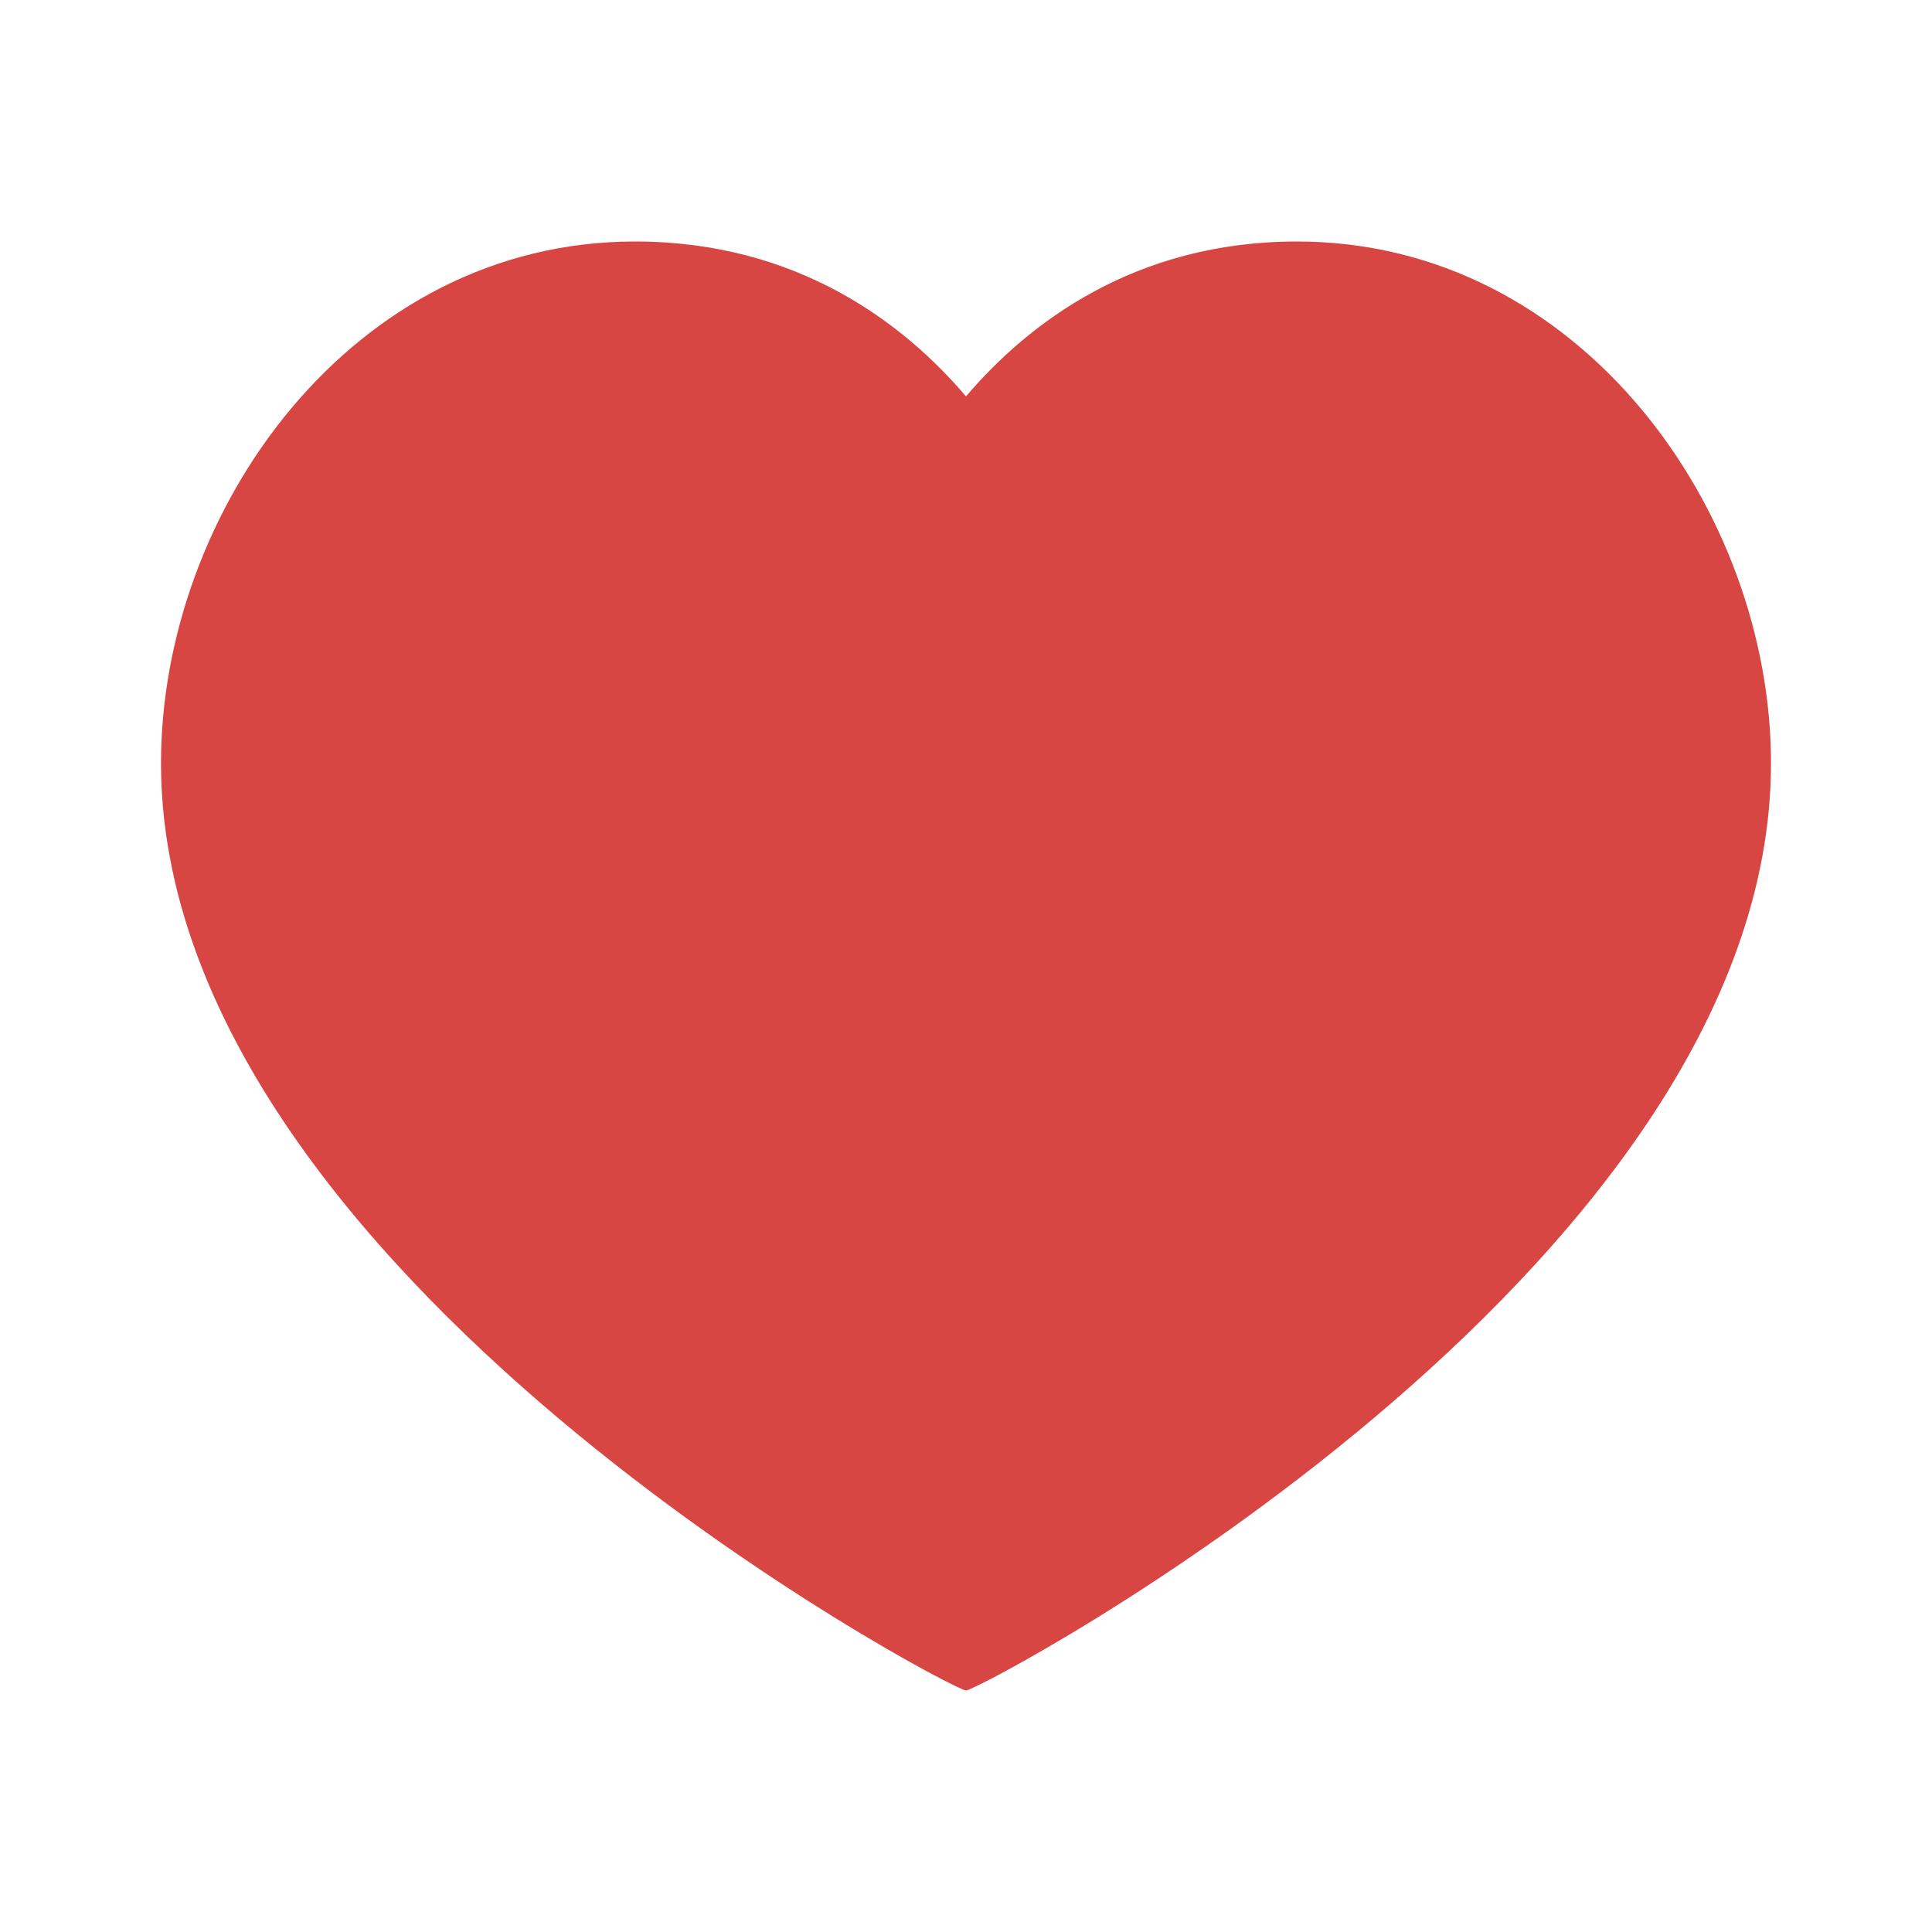 <svg width="12" height="12" viewBox="0 0 12 12" fill="none" xmlns="http://www.w3.org/2000/svg">
<path d="M8.056 1.5C9.817 1.5 11 3.176 11 4.74C11 7.907 6.089 10.5 6 10.5C5.911 10.5 1 7.907 1 4.74C1 3.176 2.183 1.5 3.944 1.5C4.956 1.5 5.617 2.012 6 2.462C6.383 2.012 7.044 1.5 8.056 1.5Z" fill="#D74643"/>
</svg>
